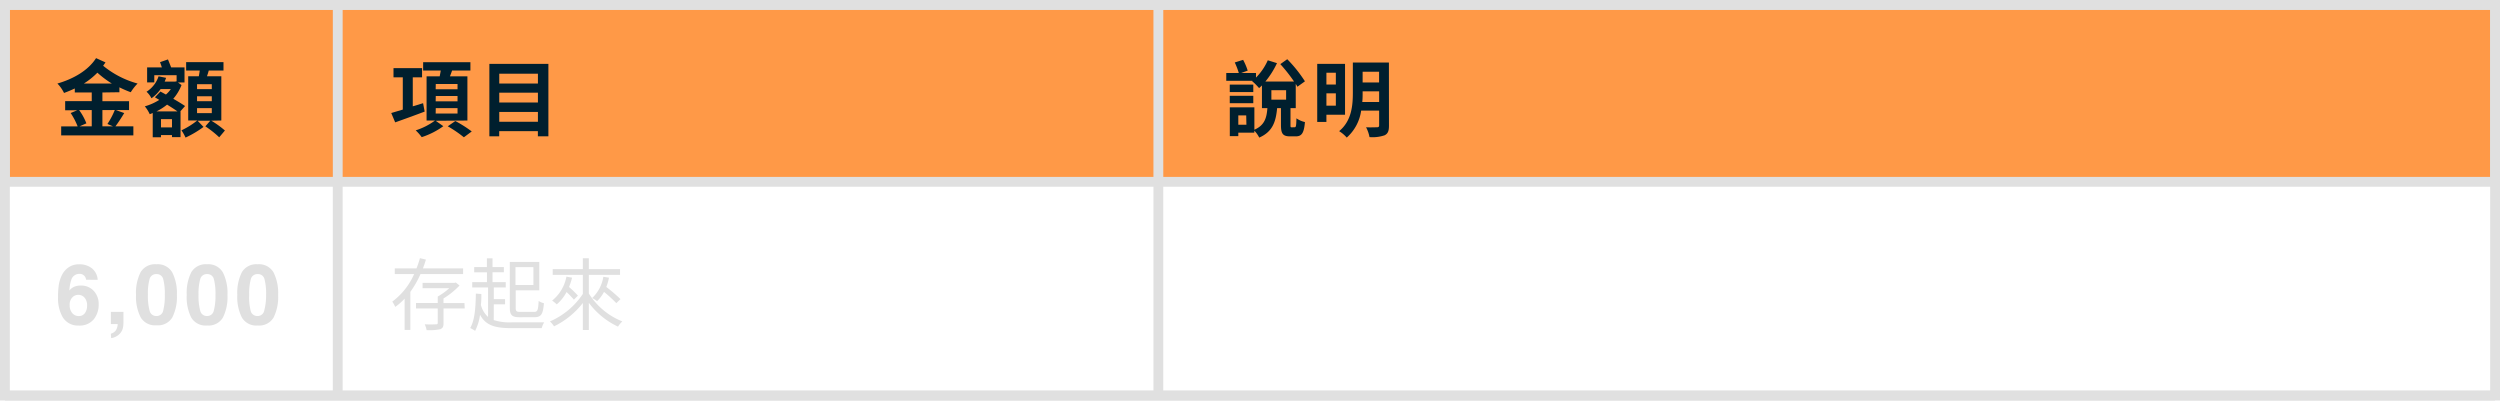 <svg xmlns="http://www.w3.org/2000/svg" viewBox="0 0 508.76 83.5"><defs><style>.cls-1{fill:#ff9947;}.cls-1,.cls-4{stroke:#e0e0e0;stroke-miterlimit:10;stroke-width:2px;}.cls-2{fill:#001f2e;}.cls-3{fill:#e0e0e0;}.cls-4{fill:none;}</style></defs><title>budget</title><g id="預算表"><rect class="cls-1" x="1" y="1" width="506.76" height="36"/><path class="cls-2" d="M20.84,18.82v1.77h5.42V22.4H23.58l1.7.61c-.6,1-1.26,2-1.79,2.7h3.65v1.85H12.45V25.72h3.35A14.1,14.1,0,0,0,14.38,23l1.34-.56H13.26V20.58h5.41V18.82H15.22V18q-1.07.51-2.19.92A7.32,7.32,0,0,0,11.68,17c3.2-.92,6.25-2.63,7.87-5.17l1.92.87-.48.68A18.85,18.85,0,0,0,28,17a9.85,9.85,0,0,0-1.39,1.77,22.33,22.33,0,0,1-2.31-1v1ZM16.1,22.4a11.6,11.6,0,0,1,1.48,2.7l-1.39.61h2.48V22.4ZM22.76,17a19.55,19.55,0,0,1-2.94-2.21A15.14,15.14,0,0,1,17.07,17ZM20.84,22.4v3.31H23l-1.14-.48a15.56,15.56,0,0,0,1.5-2.84Z"/><path class="cls-2" d="M36.69,22.67h.05v5.24H35v-.42H32.76v.44H31.08V23c-.2.08-.41.17-.61.24a6.91,6.91,0,0,0-1-1.6,11.19,11.19,0,0,0,2.94-1.31l-.88-.53,1.12-1.17,1.12.61a6,6,0,0,0,1-1.12H32.69A7.62,7.62,0,0,1,30.82,20a4.36,4.36,0,0,0-1-1.33,5.91,5.91,0,0,0,2.45-3.14l1.53.31a7,7,0,0,1-.29.76h2.14l.29-.05,0,0V15.31H31.4v1.46H29.94V13.72h3c-.12-.37-.25-.76-.37-1.07l1.61-.56c.2.49.44,1.1.65,1.63h2.72v3.06H36.21l.73.53a9.54,9.54,0,0,1-1.68,2.79c.92.53,1.82,1.07,2.4,1.48Zm-.58,0c-.56-.41-1.31-.88-2.11-1.38a11.07,11.07,0,0,1-2.16,1.38ZM35,25.92V24.24H32.76v1.68Zm8-1.36a19.35,19.35,0,0,1,2.77,2l-1.16,1.38a20.44,20.44,0,0,0-2.82-2.23l1-1.14H40.21l1.21,1.26A21,21,0,0,1,37.76,28a9.87,9.87,0,0,0-.83-1.48,15.93,15.93,0,0,0,3.21-2H38.3v-9h2.16c.07-.37.14-.78.19-1.17H37.88v-1.7h7.6v1.7h-3c-.1.41-.24.82-.36,1.17h2.92v9ZM40.1,18.14h3v-1h-3Zm0,2.45h3v-1h-3Zm0,2.43h3V22h-3Z"/><path class="cls-2" d="M86.42,22.71c-2.06.78-4.27,1.58-6,2.19L79.62,23l2.35-.7V15.74H80.08V13.87h5.81v1.87H84v5.9L86.1,21Zm2.24,1.87,1.56,1.1a15.75,15.75,0,0,1-4.4,2.23,10,10,0,0,0-1.22-1.38,13.68,13.68,0,0,0,3.93-2H86.81v-9h2.67c.08-.39.15-.8.22-1.17H86.11v-1.7h9.62v1.7H92c-.14.41-.29.8-.43,1.17h3.55v9Zm0-6.41h4.45V17.1H88.68Zm0,2.45h4.45V19.53H88.68Zm0,2.48h4.45V22H88.68Zm4,1.53A25.11,25.11,0,0,1,96,26.75l-1.6,1.19a24.35,24.35,0,0,0-3.28-2.24Z"/><path class="cls-2" d="M111.6,13V27.74h-2.14V26.69h-7.87v1.05h-2V13Zm-10,2v2h7.87v-2Zm0,3.86v2h7.87v-2Zm7.87,5.92v-2h-7.87v2Z"/><path class="cls-3" d="M85.57,55.77a19.23,19.23,0,0,1-2.06,3.62v7.75H82.34V60.78a11.85,11.85,0,0,1-1.9,1.67,8,8,0,0,0-.61-1.07,14,14,0,0,0,4.45-5.6H80.34V54.62h4.42a21.22,21.22,0,0,0,.7-2.08l1.22.29c-.19.61-.38,1.2-.62,1.79h8.18v1.15Zm9,7H90.26v3c0,.7-.14,1-.67,1.23a10.74,10.74,0,0,1-2.77.18A5.59,5.59,0,0,0,86.44,66a22,22,0,0,0,2.29,0c.29,0,.35-.08.35-.3V62.78H84.66V61.66h4.42V60.35a13.07,13.07,0,0,0,2.35-1.7H86V57.57h6.51l.24-.08.77.61a16.15,16.15,0,0,1-3.27,2.64v.93h4.27Z"/><path class="cls-3" d="M100.48,65.14a10.65,10.65,0,0,0,3.65.46c.77,0,5.63,0,6.61,0a4.32,4.32,0,0,0-.5,1.18h-6.1c-3.38,0-5.28-.54-6.45-2.72a10.07,10.07,0,0,1-1,3.27,9.57,9.57,0,0,0-1-.58c.93-1.6,1.1-4.13,1.15-7l1.12.08c0,.77,0,1.52-.1,2.22a5.05,5.05,0,0,0,1.46,2.45v-6H96.1V57.42h3v-2H96.5V54.35h2.59V52.57h1.14v1.78h2.31v1.06h-2.31v2h2.69V58.5h-2.43v2.37h2.29v1.06h-2.29Zm5.27-.58c-1.52,0-2-.4-2-1.92V53.31h6v5.78h-4.8v3.55c0,.69.14.83.94.83h2.83c.69,0,.8-.4.9-2.23a2.92,2.92,0,0,0,1.07.46c-.18,2.18-.51,2.85-1.92,2.85Zm-.85-10.2V58h3.65V54.37Z"/><path class="cls-3" d="M119.83,59.73a14.27,14.27,0,0,0,6.82,5.68,5,5,0,0,0-.88,1.06,15.66,15.66,0,0,1-5.94-4.85v5.54h-1.22V61.66a16.69,16.69,0,0,1-5.86,4.75,5.39,5.39,0,0,0-.83-1,15.4,15.4,0,0,0,6.69-5.59V55.93h-6.13V54.77h6.13V52.56h1.22v2.21h6.35v1.17h-6.35Zm-3.41-3.22a13.05,13.05,0,0,1-.62,1.89,21.45,21.45,0,0,1,1.81,1.76l-.82.82a20.59,20.59,0,0,0-1.49-1.55,8.56,8.56,0,0,1-2,2.51,7.58,7.58,0,0,0-.94-.77,8.17,8.17,0,0,0,2.91-4.87Zm7.51,0a11.25,11.25,0,0,1-.54,1.89,33.59,33.59,0,0,1,2.88,2.47l-.85.82a27.07,27.07,0,0,0-2.5-2.29,7.46,7.46,0,0,1-1.41,1.89,6.18,6.18,0,0,0-1-.64,7.59,7.59,0,0,0,2.27-4.32Z"/><path class="cls-3" d="M17.51,56.93a1.21,1.21,0,0,0-.22-.64,1.3,1.3,0,0,0-1.15-.56A1.71,1.71,0,0,0,14.49,57a8,8,0,0,0-.37,2.11,2.66,2.66,0,0,1,1-.76,3.44,3.44,0,0,1,1.33-.24,3.45,3.45,0,0,1,2.63,1.09,3.89,3.89,0,0,1,1,2.78,4.69,4.69,0,0,1-1,3A3.71,3.71,0,0,1,16,66.25a3.59,3.59,0,0,1-3.35-1.9,7.75,7.75,0,0,1-.84-3.83,17.41,17.41,0,0,1,.12-2.24,6.85,6.85,0,0,1,.81-2.56,4.12,4.12,0,0,1,1.35-1.4,3.64,3.64,0,0,1,2-.53,4,4,0,0,1,2.67.86,3.27,3.27,0,0,1,1.12,2.29ZM14.7,63.71a1.67,1.67,0,0,0,1.33.61,1.47,1.47,0,0,0,1.24-.59,2.47,2.47,0,0,0,.45-1.54,2.31,2.31,0,0,0-.51-1.61A1.65,1.65,0,0,0,15.95,60a1.68,1.68,0,0,0-1.07.37,2.07,2.07,0,0,0-.7,1.74A2.36,2.36,0,0,0,14.7,63.71Z"/><path class="cls-3" d="M22.56,67.91a1.85,1.85,0,0,0,1-.66,2.45,2.45,0,0,0,.39-1.3H22.56V63.46h2.56V65.6A5,5,0,0,1,25,66.78a2.4,2.4,0,0,1-.56,1.06,2.87,2.87,0,0,1-1,.73,2.68,2.68,0,0,1-.82.24Z"/><path class="cls-3" d="M35.06,55.44A9.36,9.36,0,0,1,36,60a9.31,9.31,0,0,1-.93,4.59,3.4,3.4,0,0,1-3.22,1.61,3.4,3.4,0,0,1-3.22-1.61A9.31,9.31,0,0,1,27.68,60a9.36,9.36,0,0,1,.93-4.6,3.4,3.4,0,0,1,3.22-1.62A3.4,3.4,0,0,1,35.06,55.44Zm-4.62,7.77a1.37,1.37,0,0,0,1.39,1.1,1.35,1.35,0,0,0,1.38-1.1A11.74,11.74,0,0,0,33.54,60a11.61,11.61,0,0,0-.33-3.22,1.34,1.34,0,0,0-1.38-1,1.36,1.36,0,0,0-1.39,1A11.21,11.21,0,0,0,30.1,60,11.33,11.33,0,0,0,30.44,63.21Z"/><path class="cls-3" d="M45.36,55.44a9.36,9.36,0,0,1,.93,4.6,9.31,9.31,0,0,1-.93,4.59,3.4,3.4,0,0,1-3.22,1.61,3.4,3.4,0,0,1-3.22-1.61A9.31,9.31,0,0,1,38,60a9.36,9.36,0,0,1,.93-4.6,3.4,3.4,0,0,1,3.22-1.62A3.4,3.4,0,0,1,45.36,55.44Zm-4.62,7.77a1.37,1.37,0,0,0,1.39,1.1,1.35,1.35,0,0,0,1.38-1.1A11.74,11.74,0,0,0,43.85,60a11.61,11.61,0,0,0-.33-3.22,1.34,1.34,0,0,0-1.38-1,1.36,1.36,0,0,0-1.39,1A11.21,11.21,0,0,0,40.4,60,11.33,11.33,0,0,0,40.74,63.21Z"/><path class="cls-3" d="M55.67,55.44a9.36,9.36,0,0,1,.93,4.6,9.31,9.31,0,0,1-.93,4.59,3.4,3.4,0,0,1-3.22,1.61,3.4,3.4,0,0,1-3.22-1.61A9.31,9.31,0,0,1,48.29,60a9.36,9.36,0,0,1,.93-4.6,3.4,3.4,0,0,1,3.22-1.62A3.4,3.4,0,0,1,55.67,55.44ZM51,63.21a1.37,1.37,0,0,0,1.39,1.1,1.35,1.35,0,0,0,1.38-1.1A11.74,11.74,0,0,0,54.15,60a11.61,11.61,0,0,0-.33-3.22,1.34,1.34,0,0,0-1.38-1,1.36,1.36,0,0,0-1.39,1A11.21,11.21,0,0,0,50.71,60,11.33,11.33,0,0,0,51,63.21Z"/><path class="cls-2" d="M263.46,25.9c.27,0,.34-.22.37-1.82a4.88,4.88,0,0,0,1.73.76c-.19,2.28-.68,2.91-1.87,2.91h-1.14c-1.55,0-1.87-.61-1.87-2.36V22h-.78c-.25,2.69-.87,4.79-3.64,6a5.81,5.81,0,0,0-1-1.41V27H252v.71h-1.73V21.84h5V26.4c2.11-.92,2.5-2.45,2.65-4.4h-1.11V17.39c-.19.19-.39.37-.58.54a12.55,12.55,0,0,0-1.43-1.43l.07-.05h-5.32v-1.6h2.55a15.28,15.28,0,0,0-.82-2.14l1.7-.53a12.3,12.3,0,0,1,.93,2.19l-1.31.48h3v.94A11.7,11.7,0,0,0,258,12.27l1.87.58a17.39,17.39,0,0,1-2.36,3.74h5.83a31.7,31.7,0,0,0-2.79-3.54l1.41-1a27.74,27.74,0,0,1,3.6,4.5l-1.53,1.1c-.1-.19-.2-.37-.34-.58V22h-1.07v3.37c0,.49,0,.54.27.54Zm-8.41-7.16h-4.79V17.22h4.79Zm-4.79.75h4.79V21h-4.79Zm3.35,4H252v1.9h1.65Zm5.12-3.21h3V18.36h-3Z"/><path class="cls-2" d="M269.93,23.35v1.46h-1.87V13h5.66V23.35Zm0-8.55v2.41h1.92V14.8Zm1.92,6.71V19h-1.92v2.5Zm10.81,4.08c0,1.07-.22,1.6-.88,1.94a7.59,7.59,0,0,1-3.08.37,6.91,6.91,0,0,0-.7-2c.92.05,1.94,0,2.23,0s.43-.1.43-.39v-3H277A9,9,0,0,1,274.07,28a6.71,6.71,0,0,0-1.55-1.31c2.57-2.11,2.79-5.29,2.79-7.84V12.73h7.34Zm-2-4.83V18.59H277.3v.27c0,.59,0,1.24-.07,1.9ZM277.3,14.6v2.18h3.35V14.6Z"/><rect class="cls-4" x="1" y="1" width="506.76" height="79.5"/><line class="cls-4" x1="1" y1="80.5" x2="507.76" y2="80.5"/><line class="cls-4" x1="68.73" y1="1" x2="68.73" y2="80.5"/><line class="cls-4" x1="235.73" y1="1" x2="235.73" y2="80.5"/></g></svg>